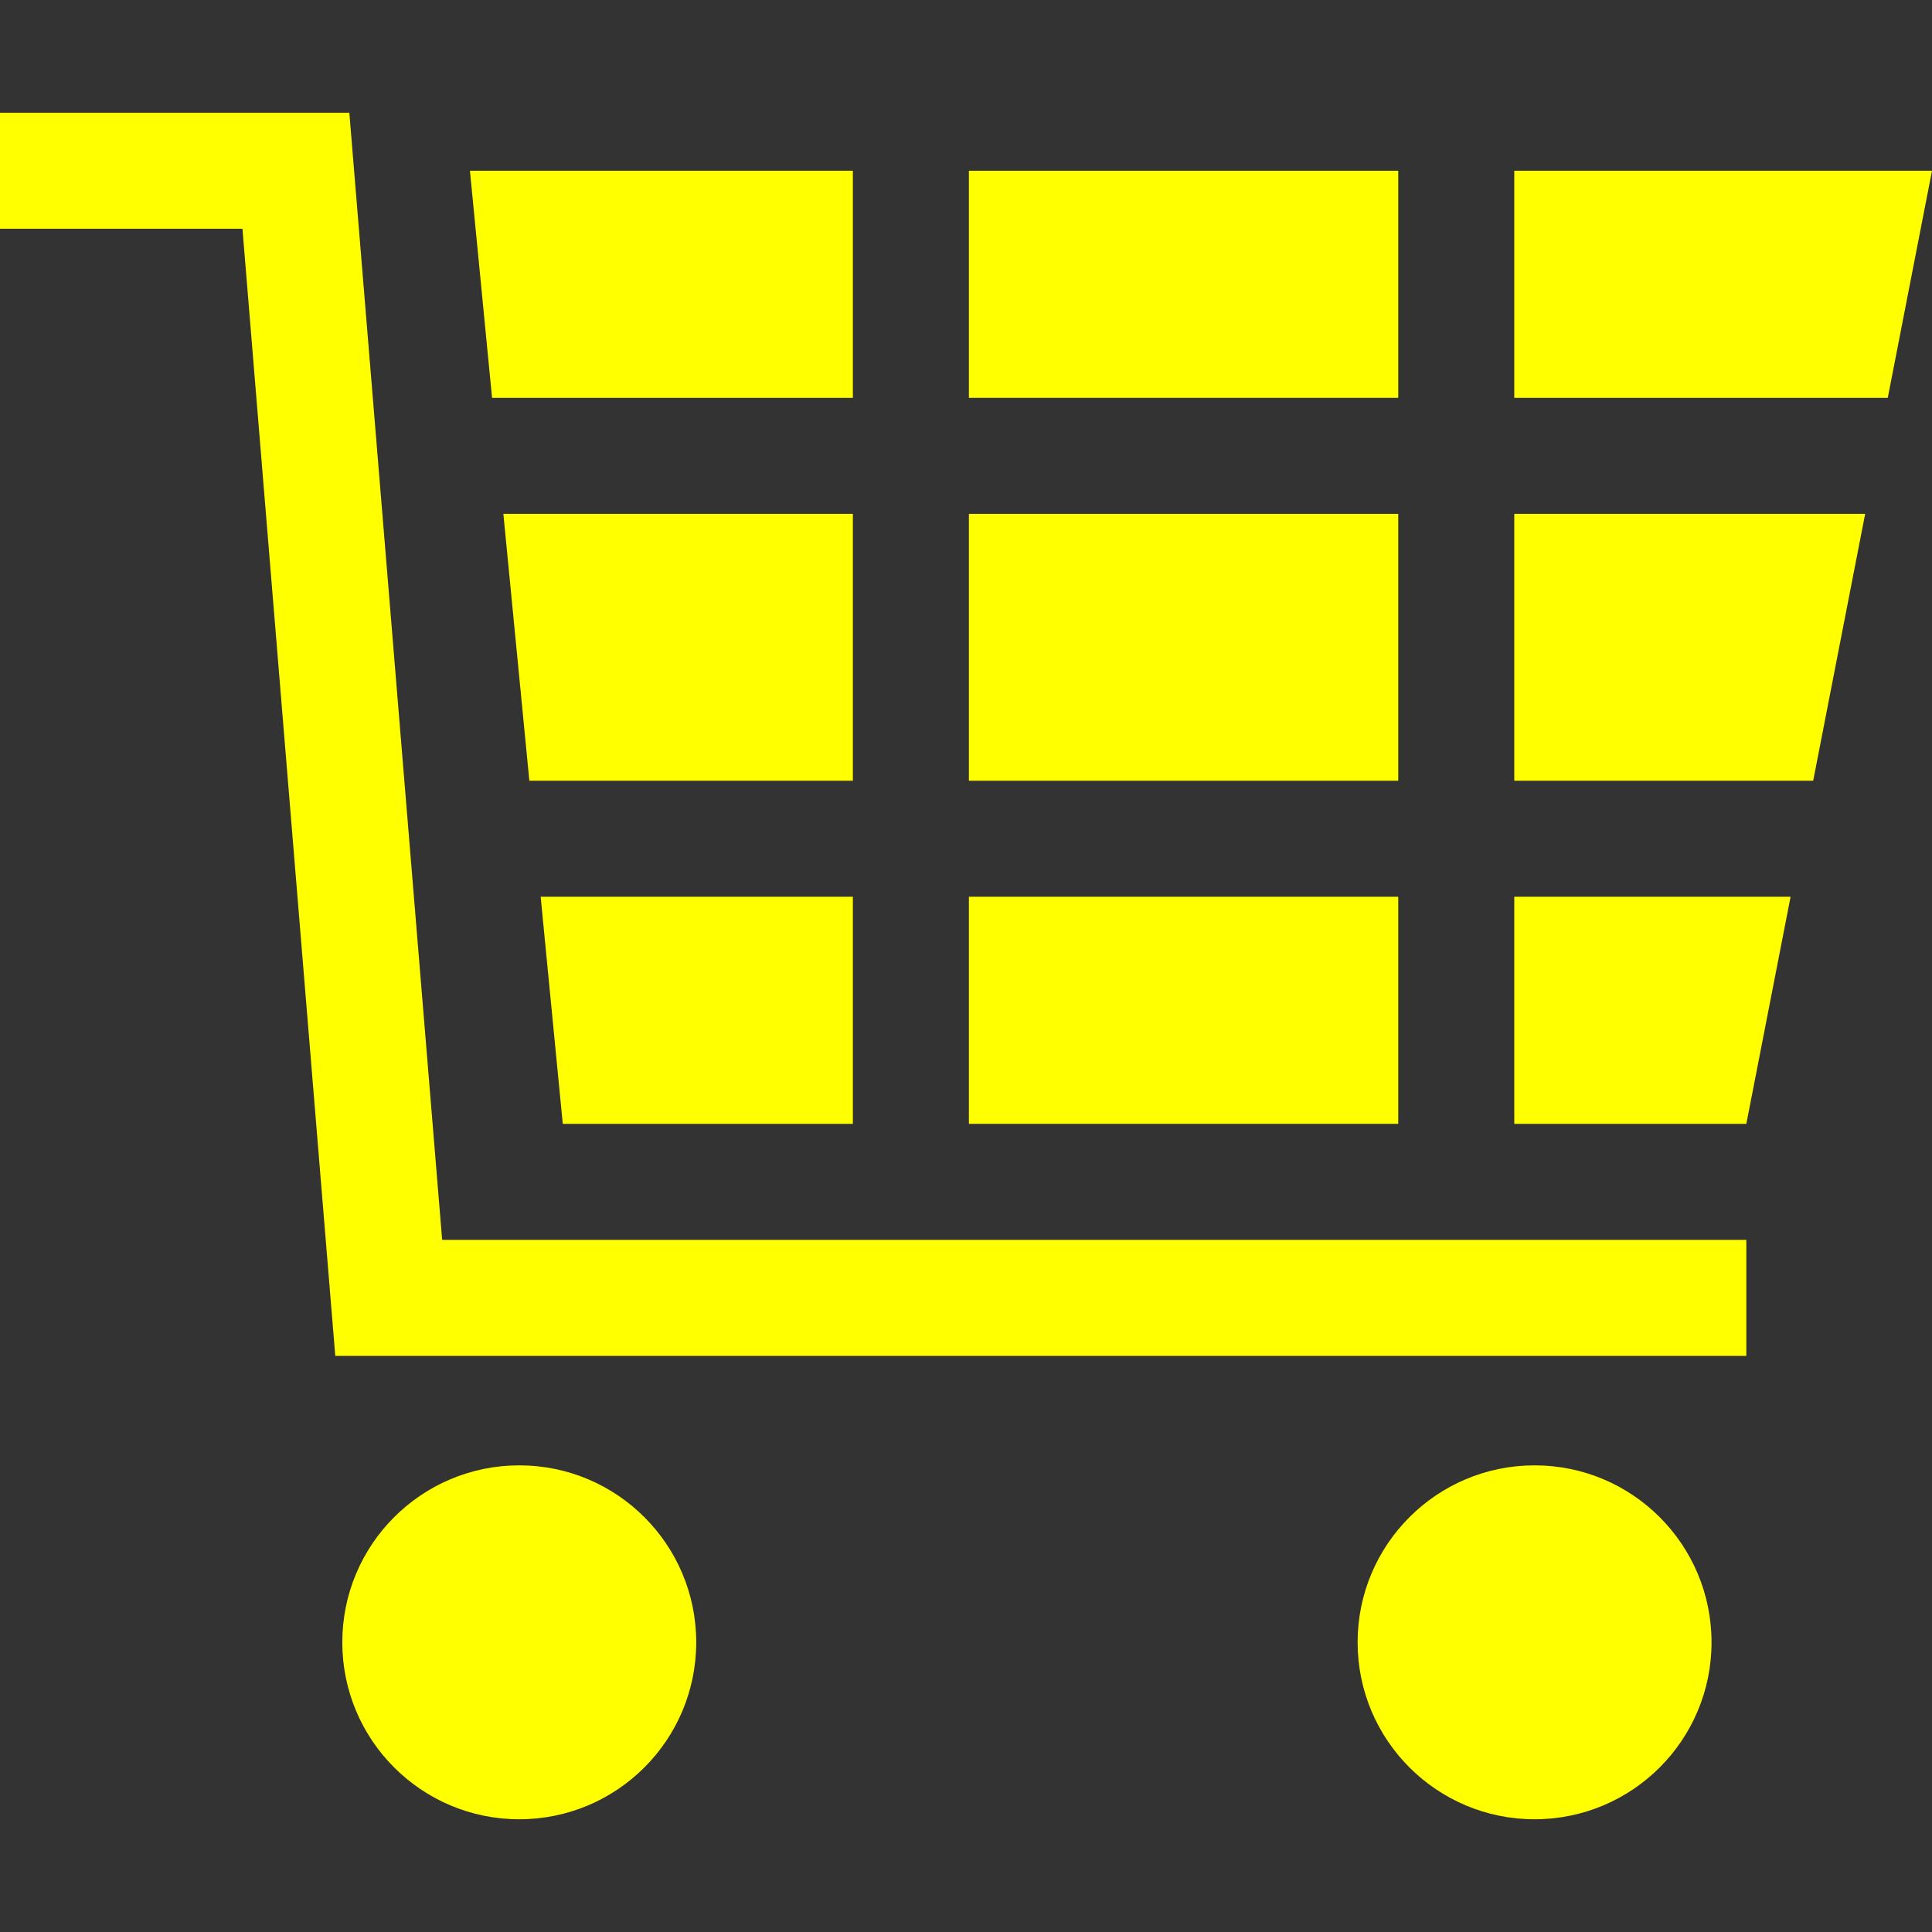 <?xml version="1.0" encoding="iso-8859-1"?>
<!-- Generator: Adobe Illustrator 16.0.0, SVG Export Plug-In . SVG Version: 6.00 Build 0)  -->
<!DOCTYPE svg PUBLIC "-//W3C//DTD SVG 1.1//EN" "http://www.w3.org/Graphics/SVG/1.1/DTD/svg11.dtd">
<svg fill="#ffff00" version="1.1" id="Capa_1" xmlns="http://www.w3.org/2000/svg" xmlns:xlink="http://www.w3.org/1999/xlink" x="0px" y="0px"
	 width="509.49px" height="509.49px" viewBox="0 0 509.49 509.49" style="enable-background:new 0 0 509.49 509.49co;"
	 xml:space="preserve">
<rect x="0" y="0" width="509.49" height="509.49" fill="#333333" stroke="none"/>
<g>
	<g>
		<rect x="255.51" y="236.487" width="113.22" height="59.882"/>
		<polygon points="224.91,135.514 132.743,135.514 139.597,205.891 224.91,205.891 		"/>
		<polygon points="224.91,296.369 224.91,236.491 142.578,236.491 148.41,296.369 		"/>
		<polygon points="224.91,45.029 123.93,45.029 129.762,104.914 224.91,104.914 		"/>
		<polygon points="399.33,296.369 460.529,296.369 472.195,236.491 399.33,236.491 		"/>
		<rect x="255.51" y="45.029" width="113.22" height="59.881"/>
		<rect x="255.51" y="135.514" width="113.22" height="70.377"/>
		<polygon points="399.33,104.914 497.826,104.914 509.49,45.029 399.33,45.029 		"/>
		<polygon points="399.33,205.891 478.156,205.891 491.865,135.514 399.33,135.514 		"/>
		<polygon points="92.122,29.729 0,29.729 0,60.33 63.939,60.33 88.419,357.571 460.529,357.571 460.529,326.972 116.602,326.972 		
			"/>
		<circle cx="136.935" cy="433.096" r="46.665"/>
		<circle cx="404.686" cy="433.096" r="46.665"/>
	</g>
</g>
<g>
</g>
<g>
</g>
<g>
</g>
<g>
</g>
<g>
</g>
<g>
</g>
<g>
</g>
<g>
</g>
<g>
</g>
<g>
</g>
<g>
</g>
<g>
</g>
<g>
</g>
<g>
</g>
<g>
</g>
</svg>
